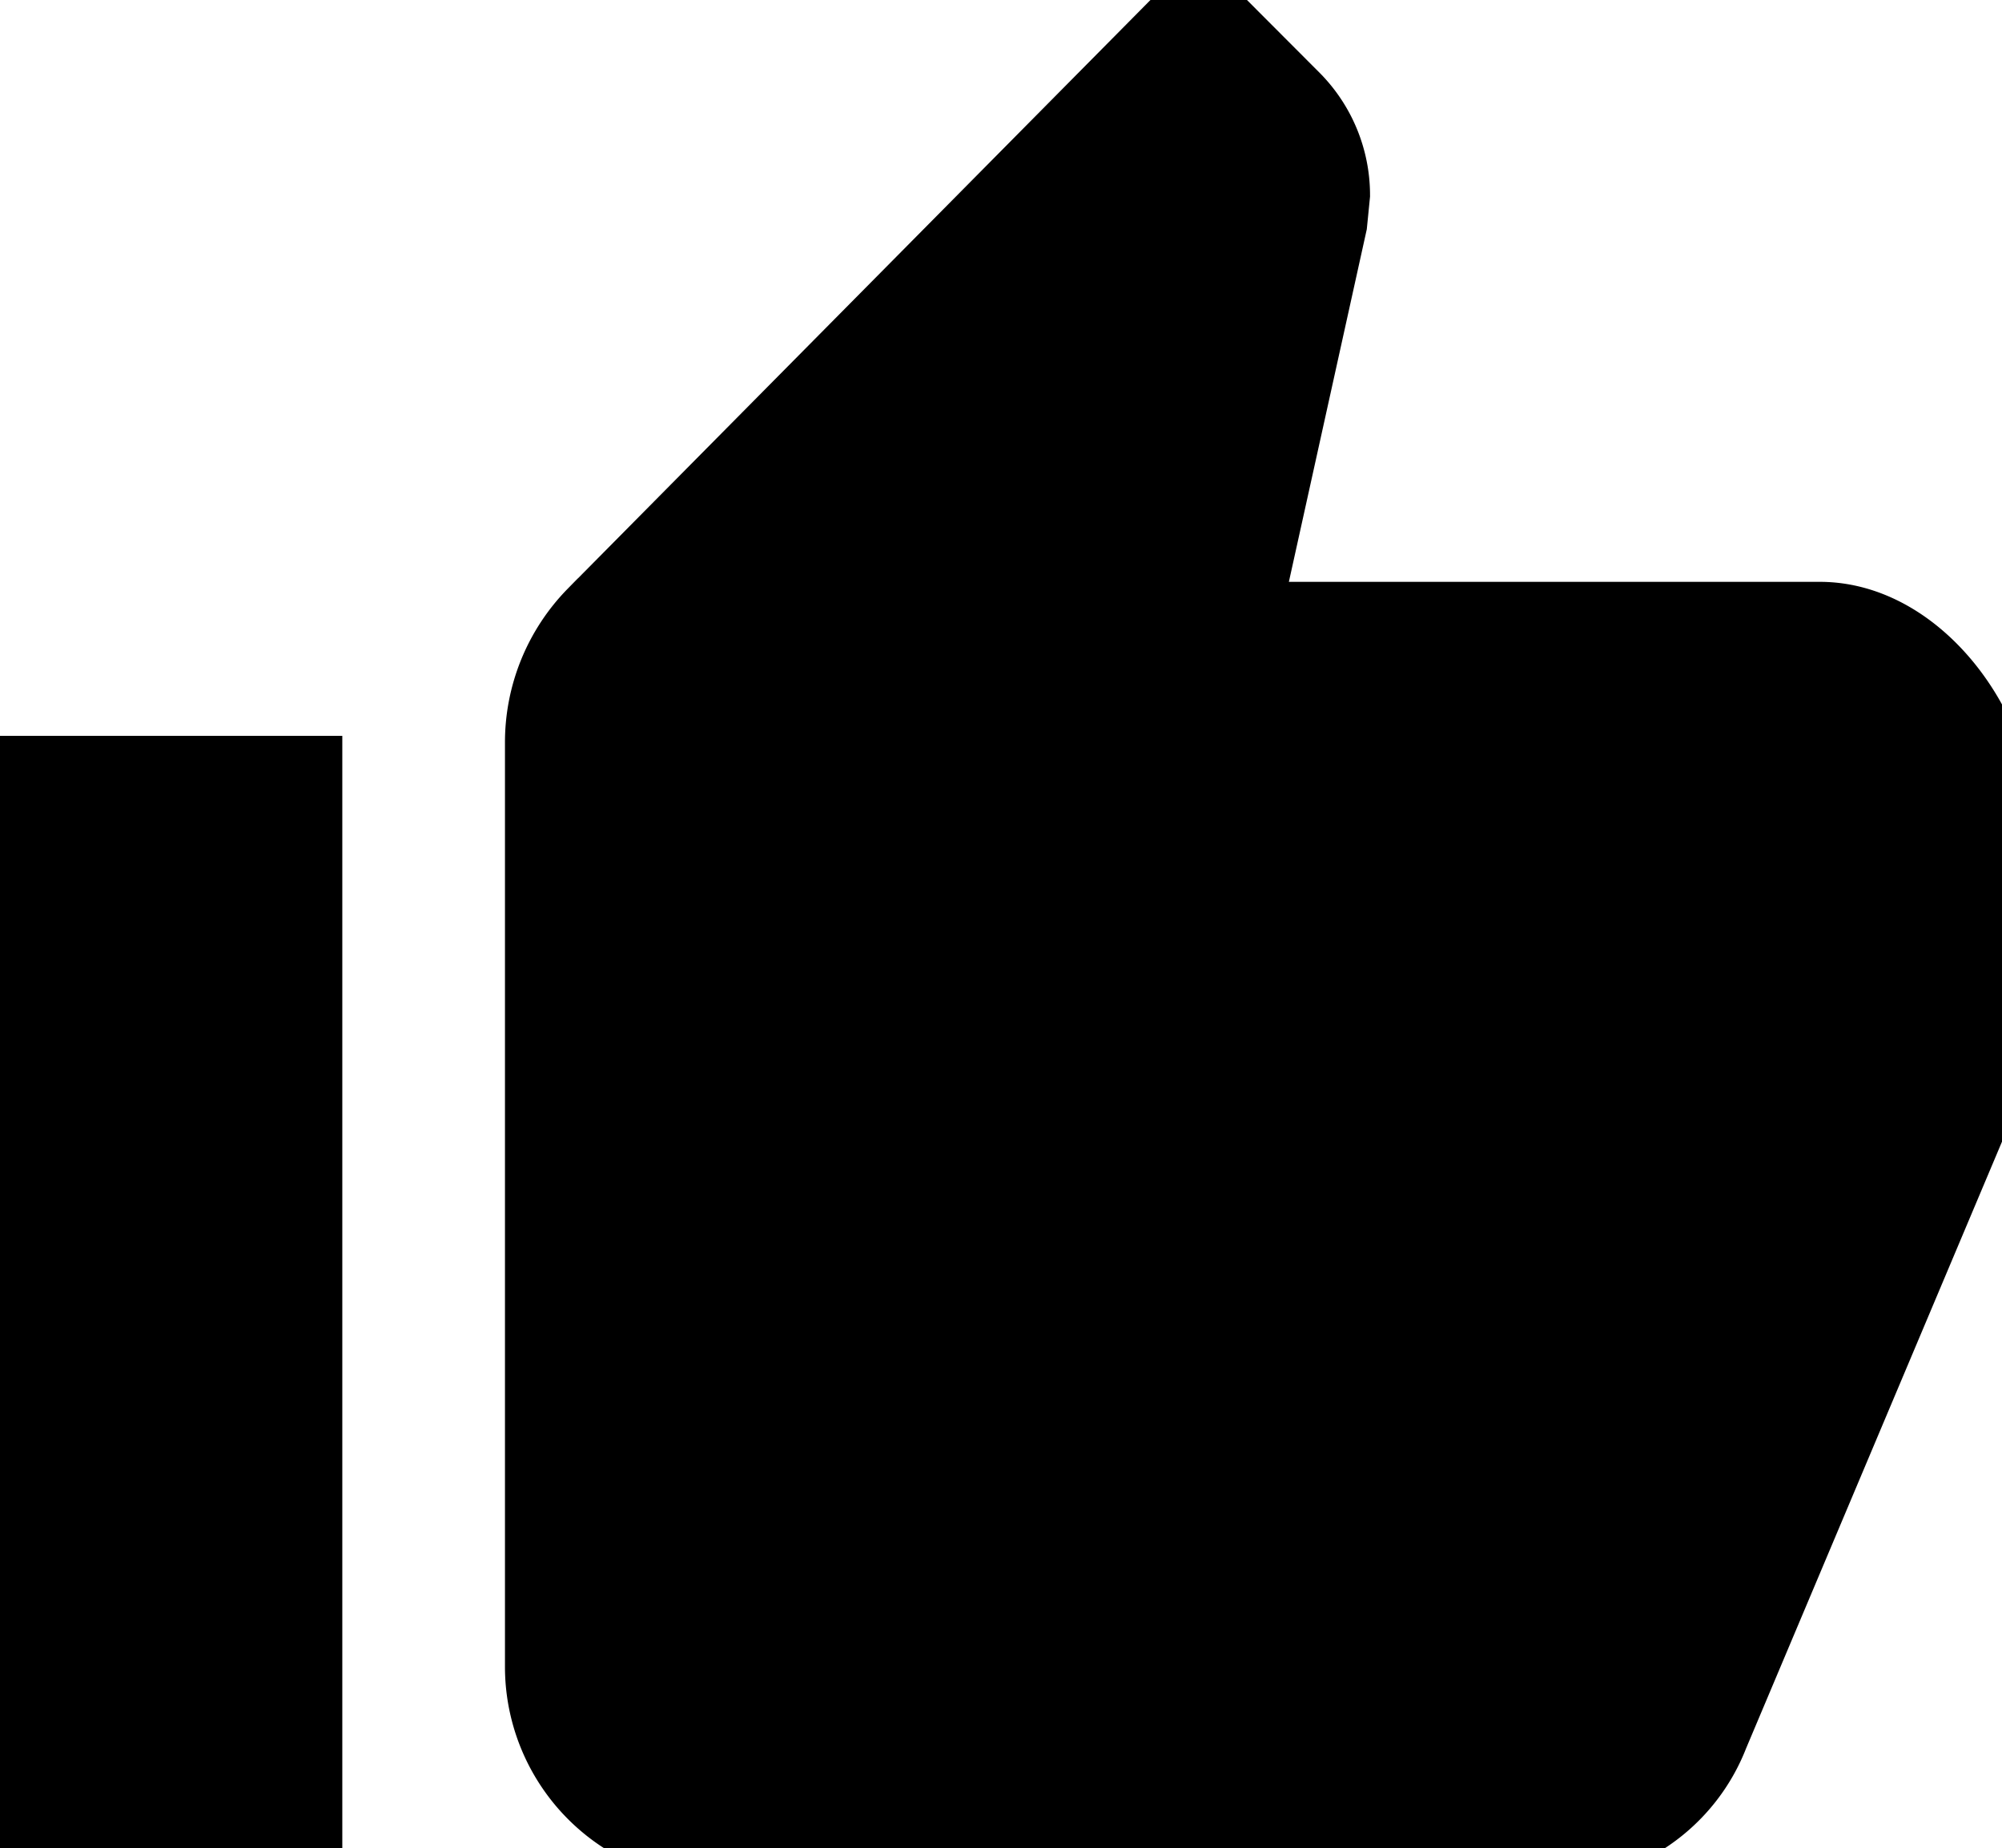 <svg id="Icon_ionic-md-thumbs-up" data-name="Icon ionic-md-thumbs-up" xmlns="http://www.w3.org/2000/svg" width="29.243" height="27" viewBox="0 0 29.243 27" fill="currentColor" stroke="currentColor">
  <path id="Path_227" data-name="Path 227" d="M13.922,31.5H26.016a2.58,2.58,0,0,0,2.4-1.645l4.015-9.52a2.691,2.691,0,0,0,.183-.984V16.636c0-1.484-1.2-3.136-2.658-3.136H21.579l1.266-5.73.042-.422A2.038,2.038,0,0,0,22.3,5.92L20.883,4.5l-8.859,8.951a2.707,2.707,0,0,0-.773,1.905v13.5A2.651,2.651,0,0,0,13.922,31.5Z" transform="translate(-3.375 -4.5)"/>
  <path id="Path_228" data-name="Path 228" d="M3.375,15.75h4.5V31.5h-4.5Z" transform="translate(-3.375 -4.5)"/>
</svg>
